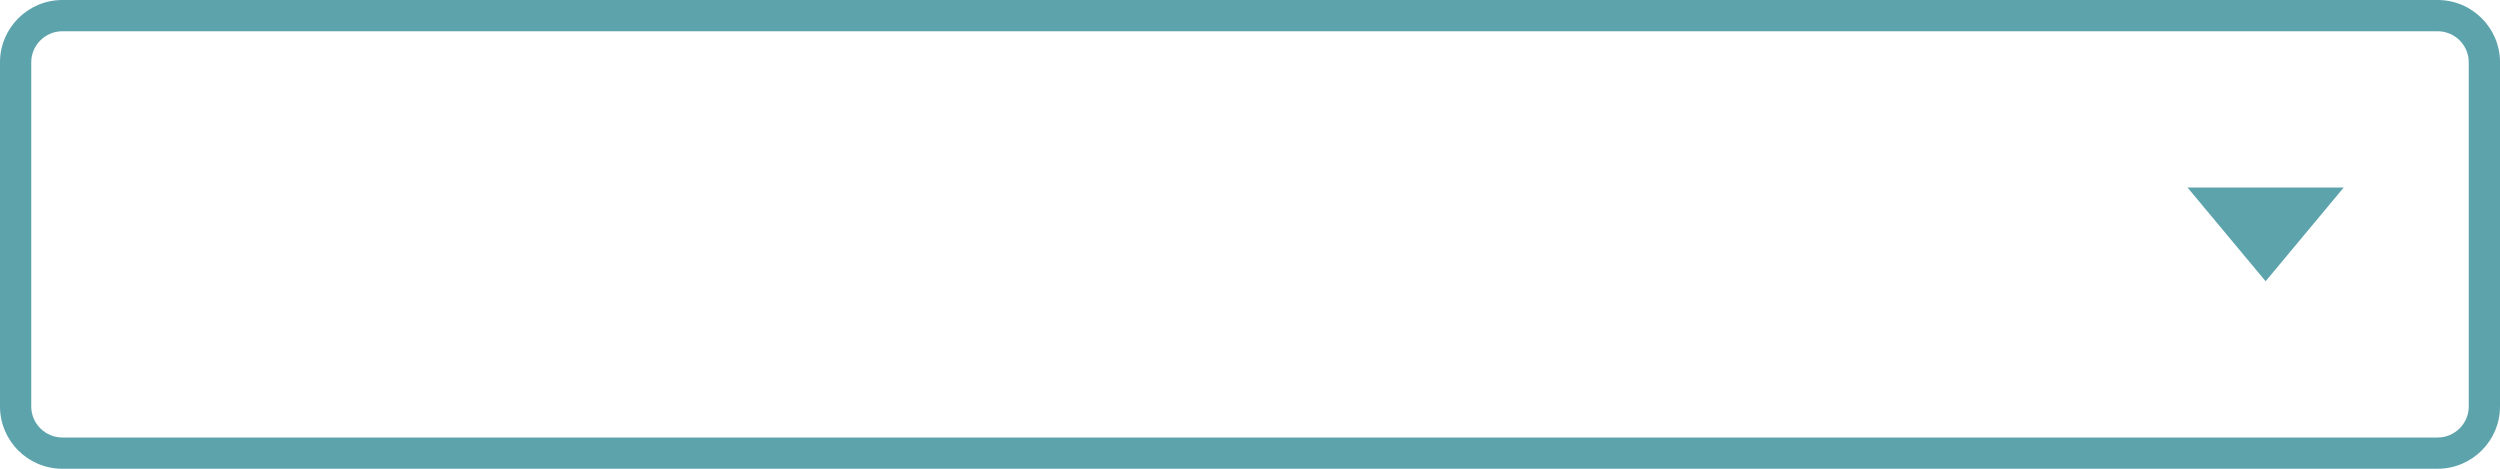 <?xml version="1.0" encoding="UTF-8" standalone="no"?><svg width="80px" height="15px" viewBox="0 0 80 15" version="1.1" xmlns="http://www.w3.org/2000/svg" xmlns:xlink="http://www.w3.org/1999/xlink"><!--Generator: Sketch 3.6.1 (26313) - http://www.bohemiancoding.com/sketch--><title>Selector</title><desc>Created with Sketch.</desc><defs/><g id="Page-1" stroke="none" stroke-width="1" fill="none" fill-rule="evenodd"><g id="Desktop" transform="translate(-221, -31)" fill="#5DA3AB"><g id="Selector" transform="translate(221, 31)"><g><path d="M1,1.992 L1,1.992 L1,13.008 C1,13.554 1.447,14 1.997,14 L78.003,14 C78.552,14 79,13.554 79,13.008 L79,1.992 C79,1.446 78.553,1 78.003,1 L1.997,1 C1.448,1 1,1.446 1,1.992 L1,1.992 Z M0,1.992 C0,0.892 0.898,0 1.997,0 L78.003,0 C79.106,0 80,0.893 80,1.992 L80,13.008 C80,14.108 79.102,15 78.003,15 L1.997,15 C0.894,15 0,14.107 0,13.008 L0,1.992 L0,1.992 Z" id="Rectangle-1-Copy"/><polygon id="Triangle-1" transform="translate(72.5, 7.5) rotate(-180) translate(-72.5, -7.5) " points="72.5 6 75 9 70 9 "/></g></g></g></g></svg>